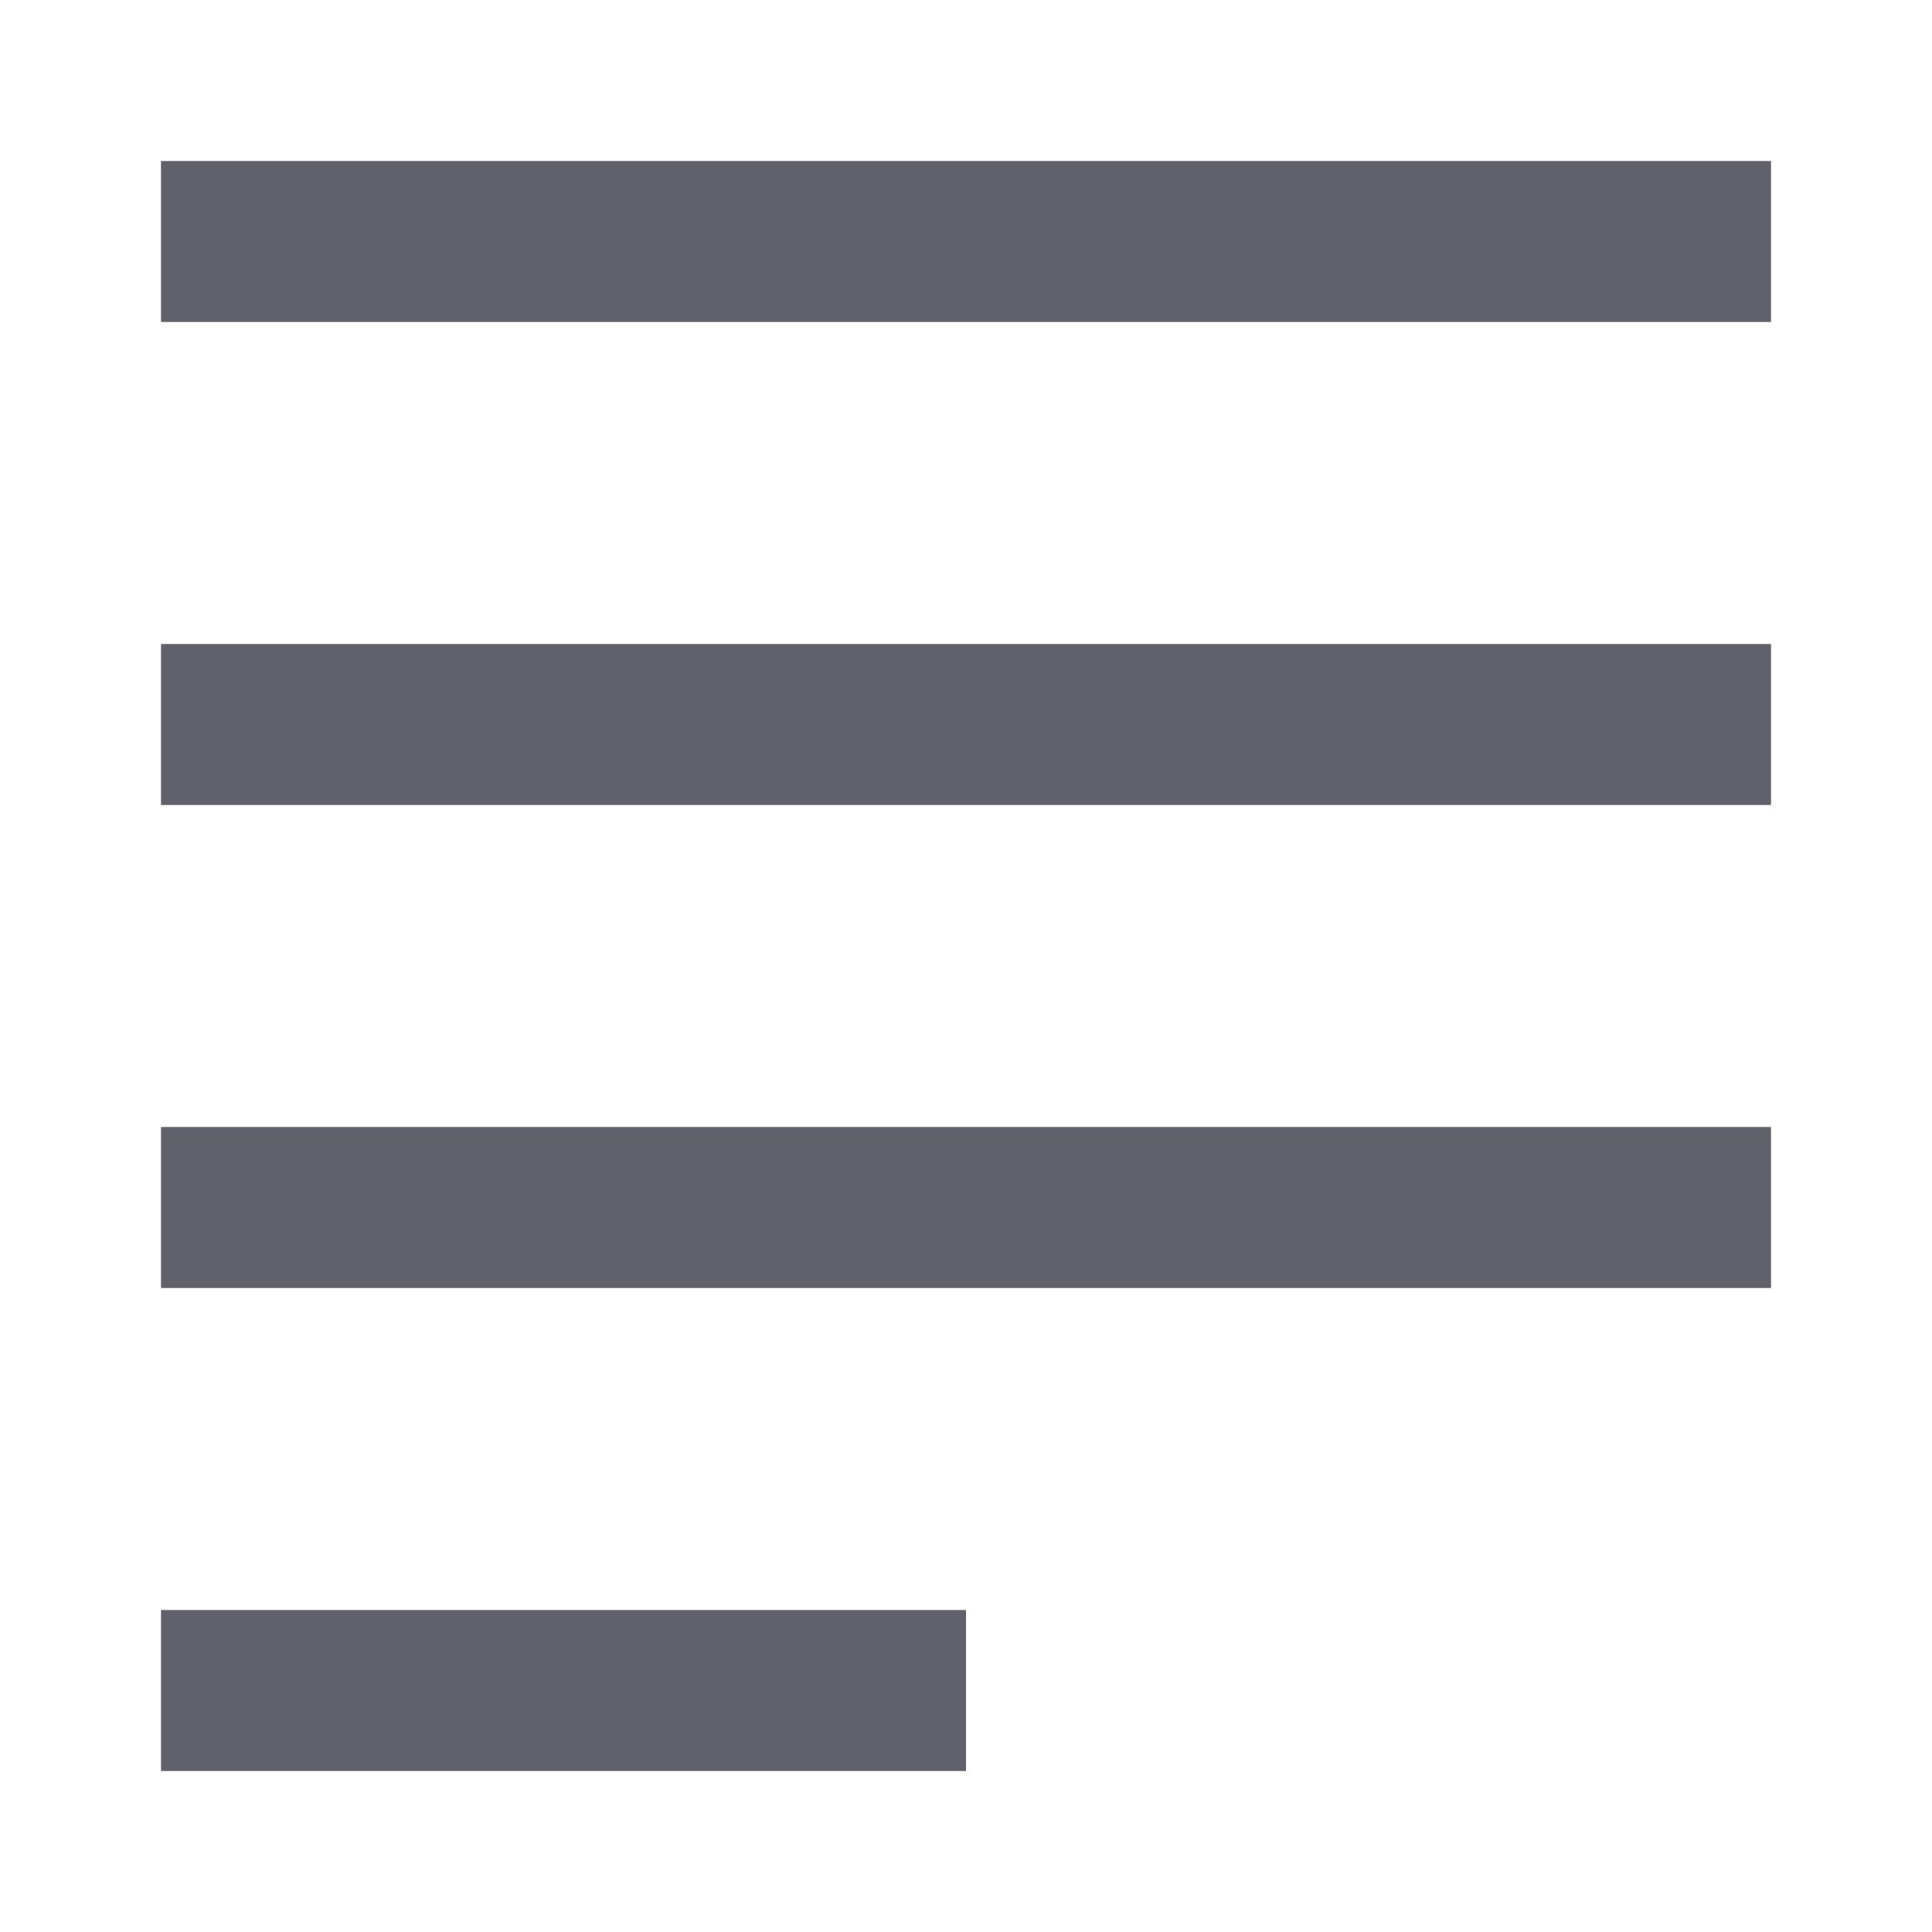 <svg xmlns="http://www.w3.org/2000/svg" height="24" width="24" viewBox="0 0 24 24"><path fill-rule="evenodd" clip-rule="evenodd" d="M22 16L2 16V14L22 14V16Z" fill="#61616b"></path> <path fill-rule="evenodd" clip-rule="evenodd" d="M22 2H2V4H22V2Z" fill="#61616b"></path> <path fill-rule="evenodd" clip-rule="evenodd" d="M12 20H2V22H12V20Z" fill="#61616b" data-color="color-2"></path> <path fill-rule="evenodd" clip-rule="evenodd" d="M22 8H2V10H22V8Z" fill="#61616b" data-color="color-2"></path></svg>